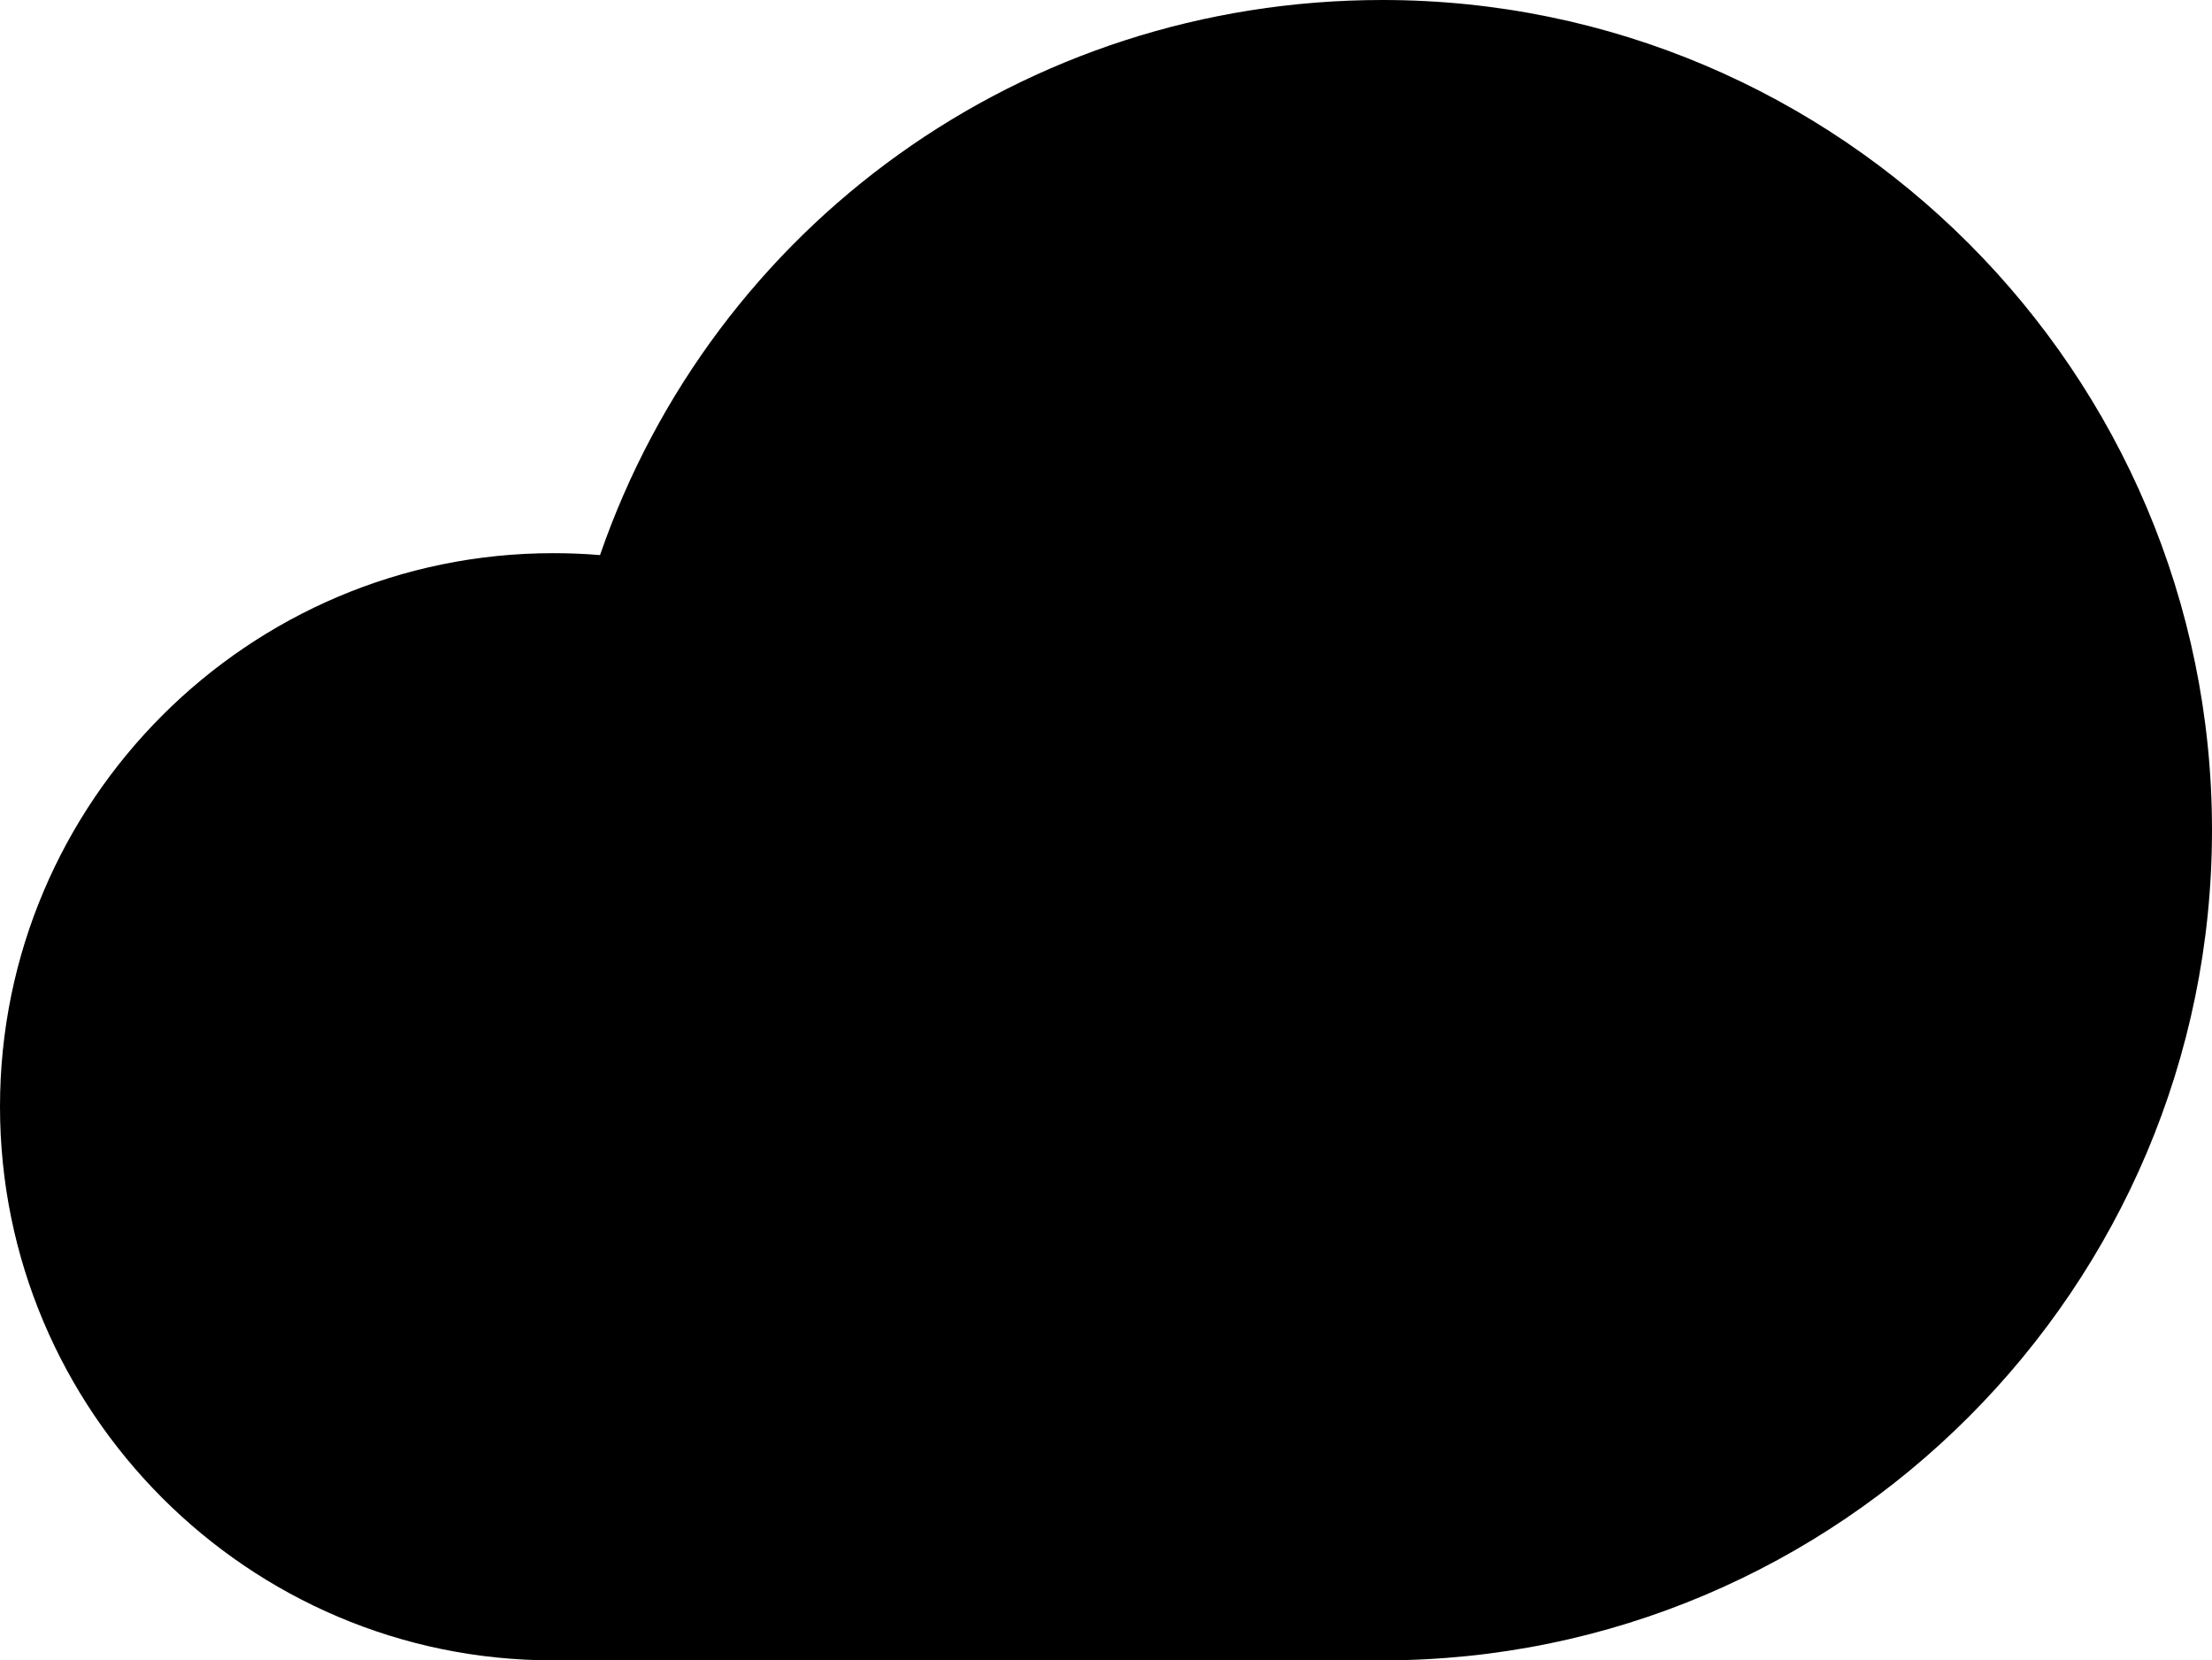 <?xml version="1.0" encoding="iso-8859-1"?>
<!-- Generator: Adobe Illustrator 16.0.0, SVG Export Plug-In . SVG Version: 6.00 Build 0)  -->
<!DOCTYPE svg PUBLIC "-//W3C//DTD SVG 1.1//EN" "http://www.w3.org/Graphics/SVG/1.1/DTD/svg11.dtd">
<svg version="1.1" id="Layer_1" xmlns="http://www.w3.org/2000/svg" xmlns:xlink="http://www.w3.org/1999/xlink" x="0px" y="0px"
	 width="16px" height="12.009px" viewBox="0 0 16 12.009" style="enable-background:new 0 0 16 12.009;" xml:space="preserve">
<g id="Cloud_2">
	<path d="M10,12.009H4c-2.205,0-4-1.799-4-4.005s1.795-4.003,4-4.003c0.114,0,0.228,0.004,0.34,0.014C5.162,1.636,7.398,0,10,0
		c3.309,0,6,2.696,6,6.004C16,9.313,13.309,12.009,10,12.009z"/>
</g>
<g>
</g>
<g>
</g>
<g>
</g>
<g>
</g>
<g>
</g>
<g>
</g>
<g>
</g>
<g>
</g>
<g>
</g>
<g>
</g>
<g>
</g>
<g>
</g>
<g>
</g>
<g>
</g>
<g>
</g>
</svg>
